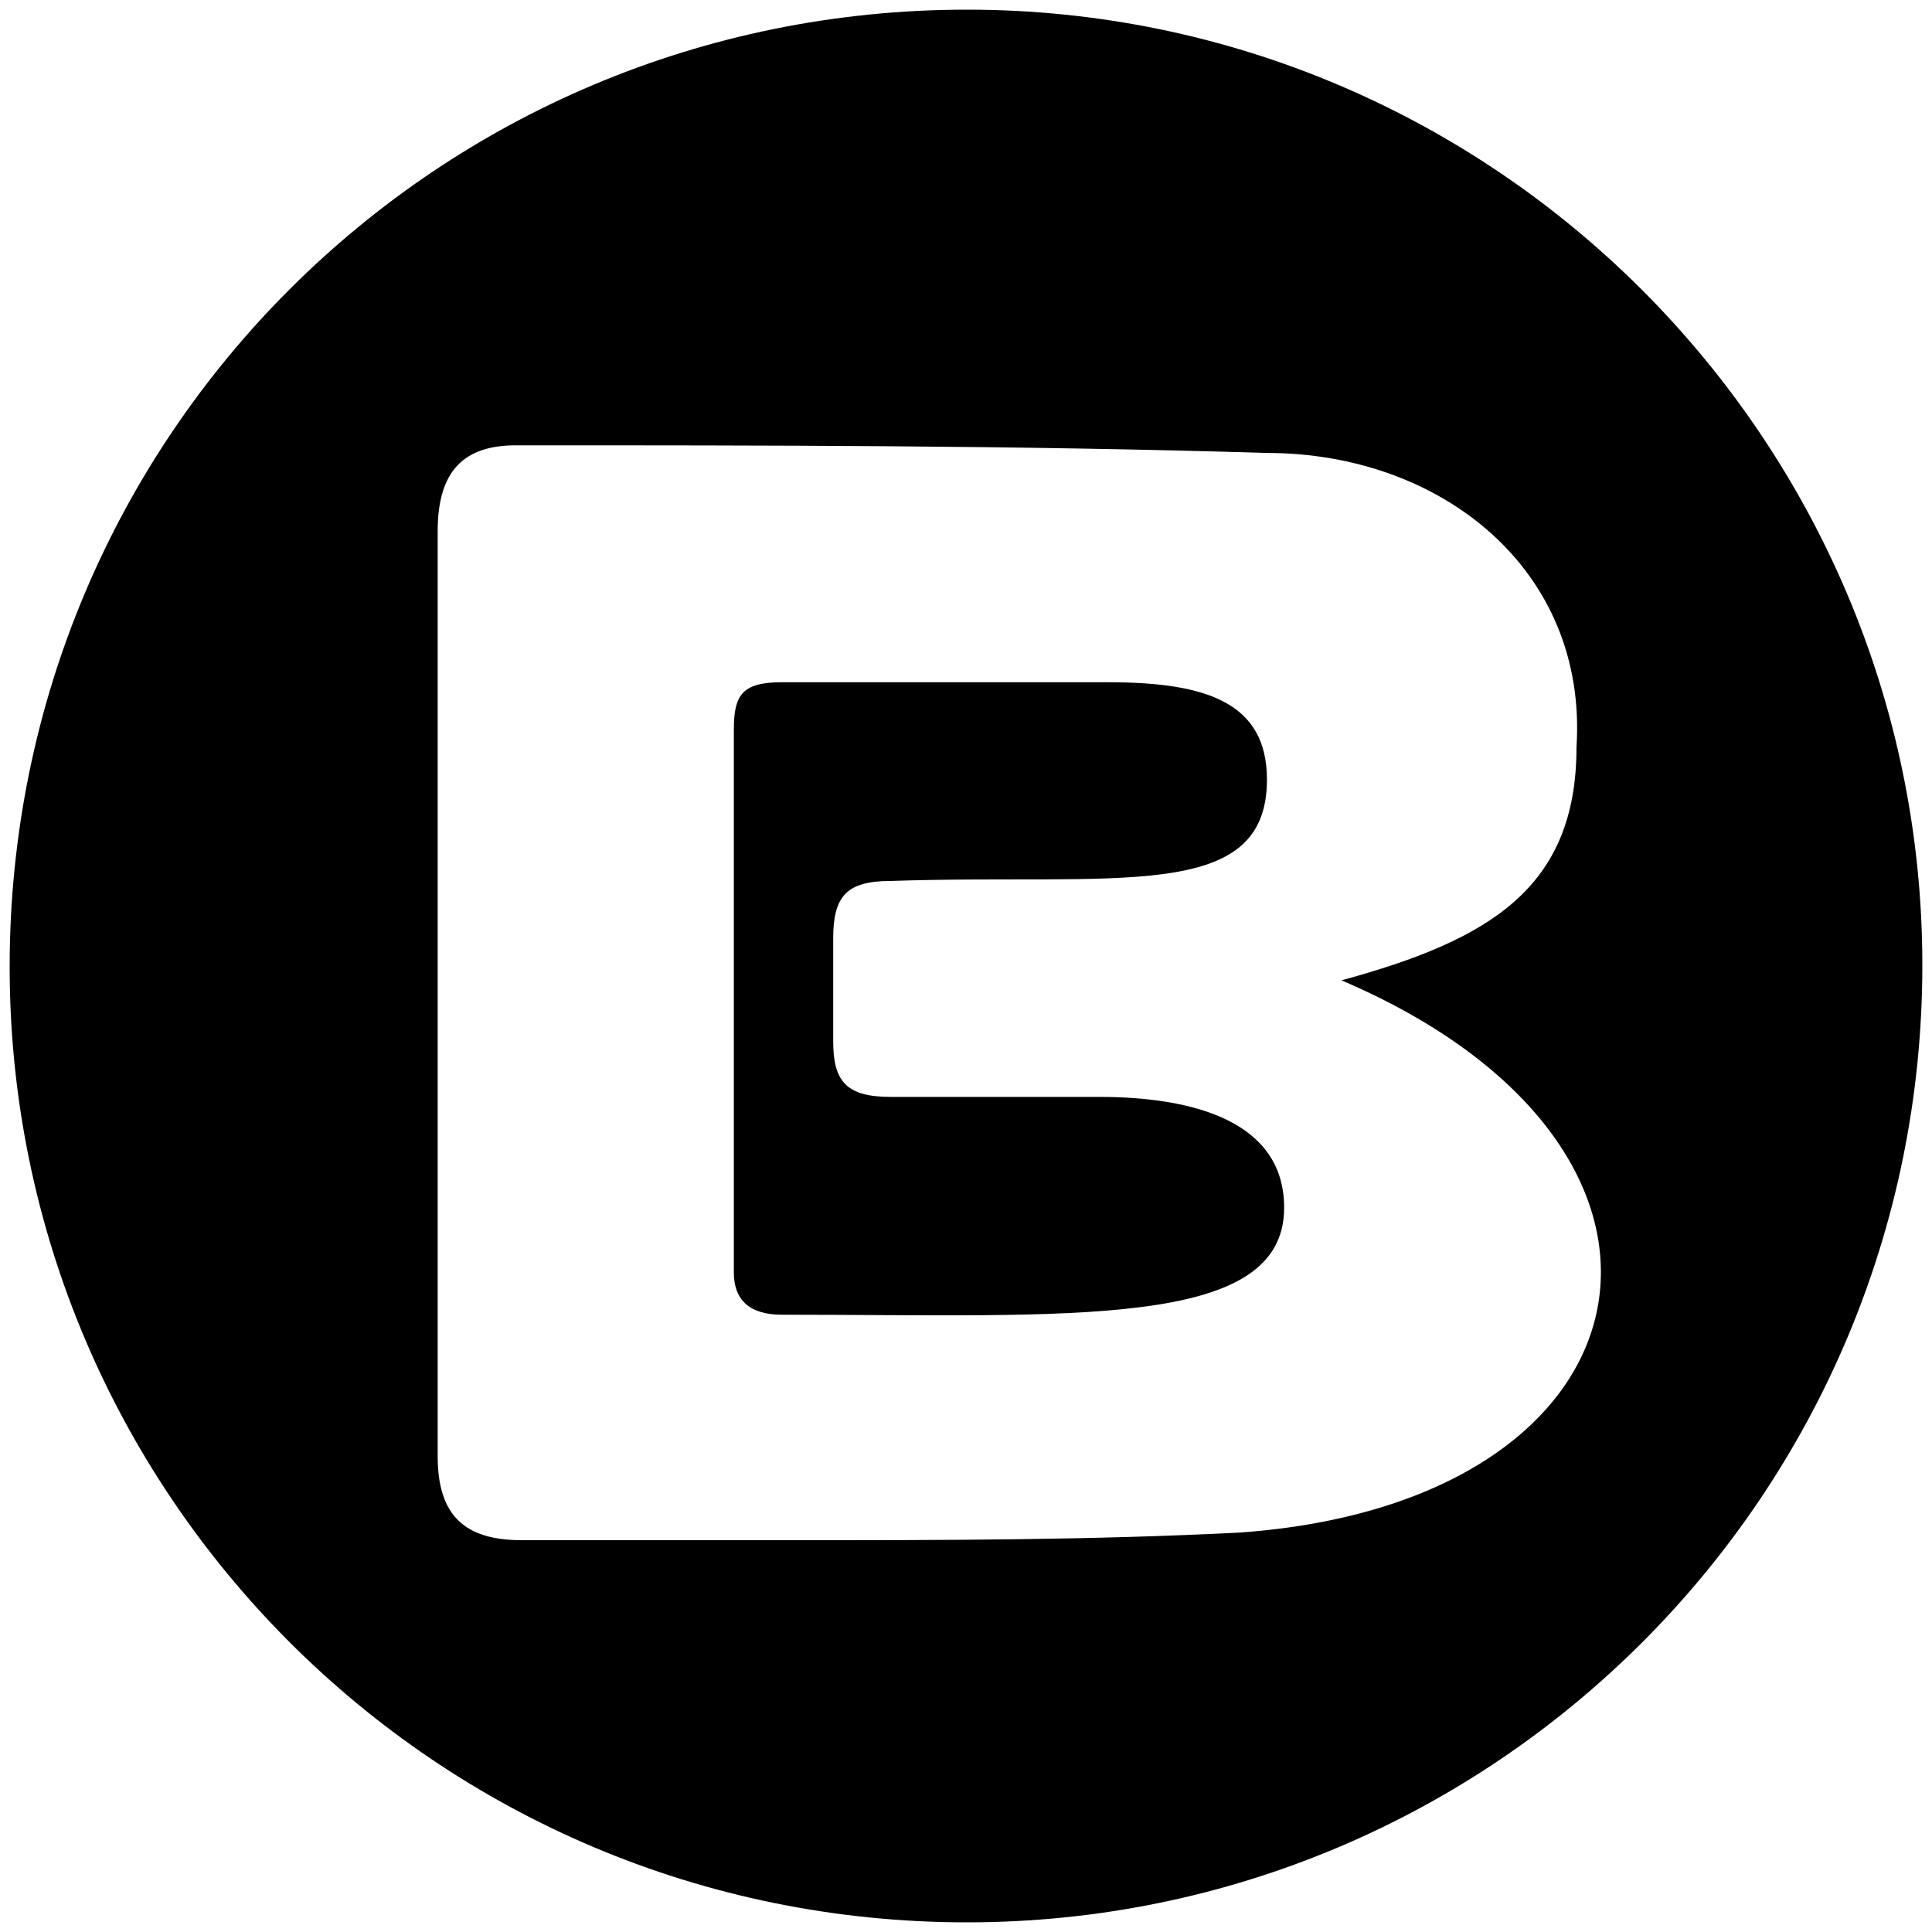 <svg xmlns="http://www.w3.org/2000/svg" width="1000" height="1000">
  <path d="M5 500.496c0 271.98 220.55 494.507 495.496 494.507 271.98 0 494.507-220.55 494.507-495.496C995.003 227.528 773.464 5 500.496 5 226.54 5 5 225.55 5 500.496zm221.54 253.188V275c0-31.649 13.845-44.506 40.549-44.506 129.56 0 259.122 0 388.682 3.956 90 0 166.155 60.33 160.22 152.309 0 73.187-45.494 99.89-121.648 120.66 203.737 87.032 167.143 270-52.418 285.824-77.143 3.956-155.275 3.956-228.462 3.956H270.056c-29.67 0-43.517-12.857-43.517-43.516zm153.296-94.946c0 13.847 7.913 21.759 24.726 21.759 149.34 0 260.11 7.912 260.11-55.385 0-44.506-46.483-57.363-95.934-57.363H460.936c-22.748 0-29.67-7.912-29.67-28.681V485.66c0-21.758 6.922-29.67 29.67-29.67 116.703-3.957 194.835 11.868 194.835-52.418 0-39.56-30.659-50.44-82.088-50.44H404.562c-20.77 0-24.726 6.923-24.726 24.725z" style="fill:#000;fill-opacity:1;fill-rule:nonzero;stroke:none;"/>
</svg>
